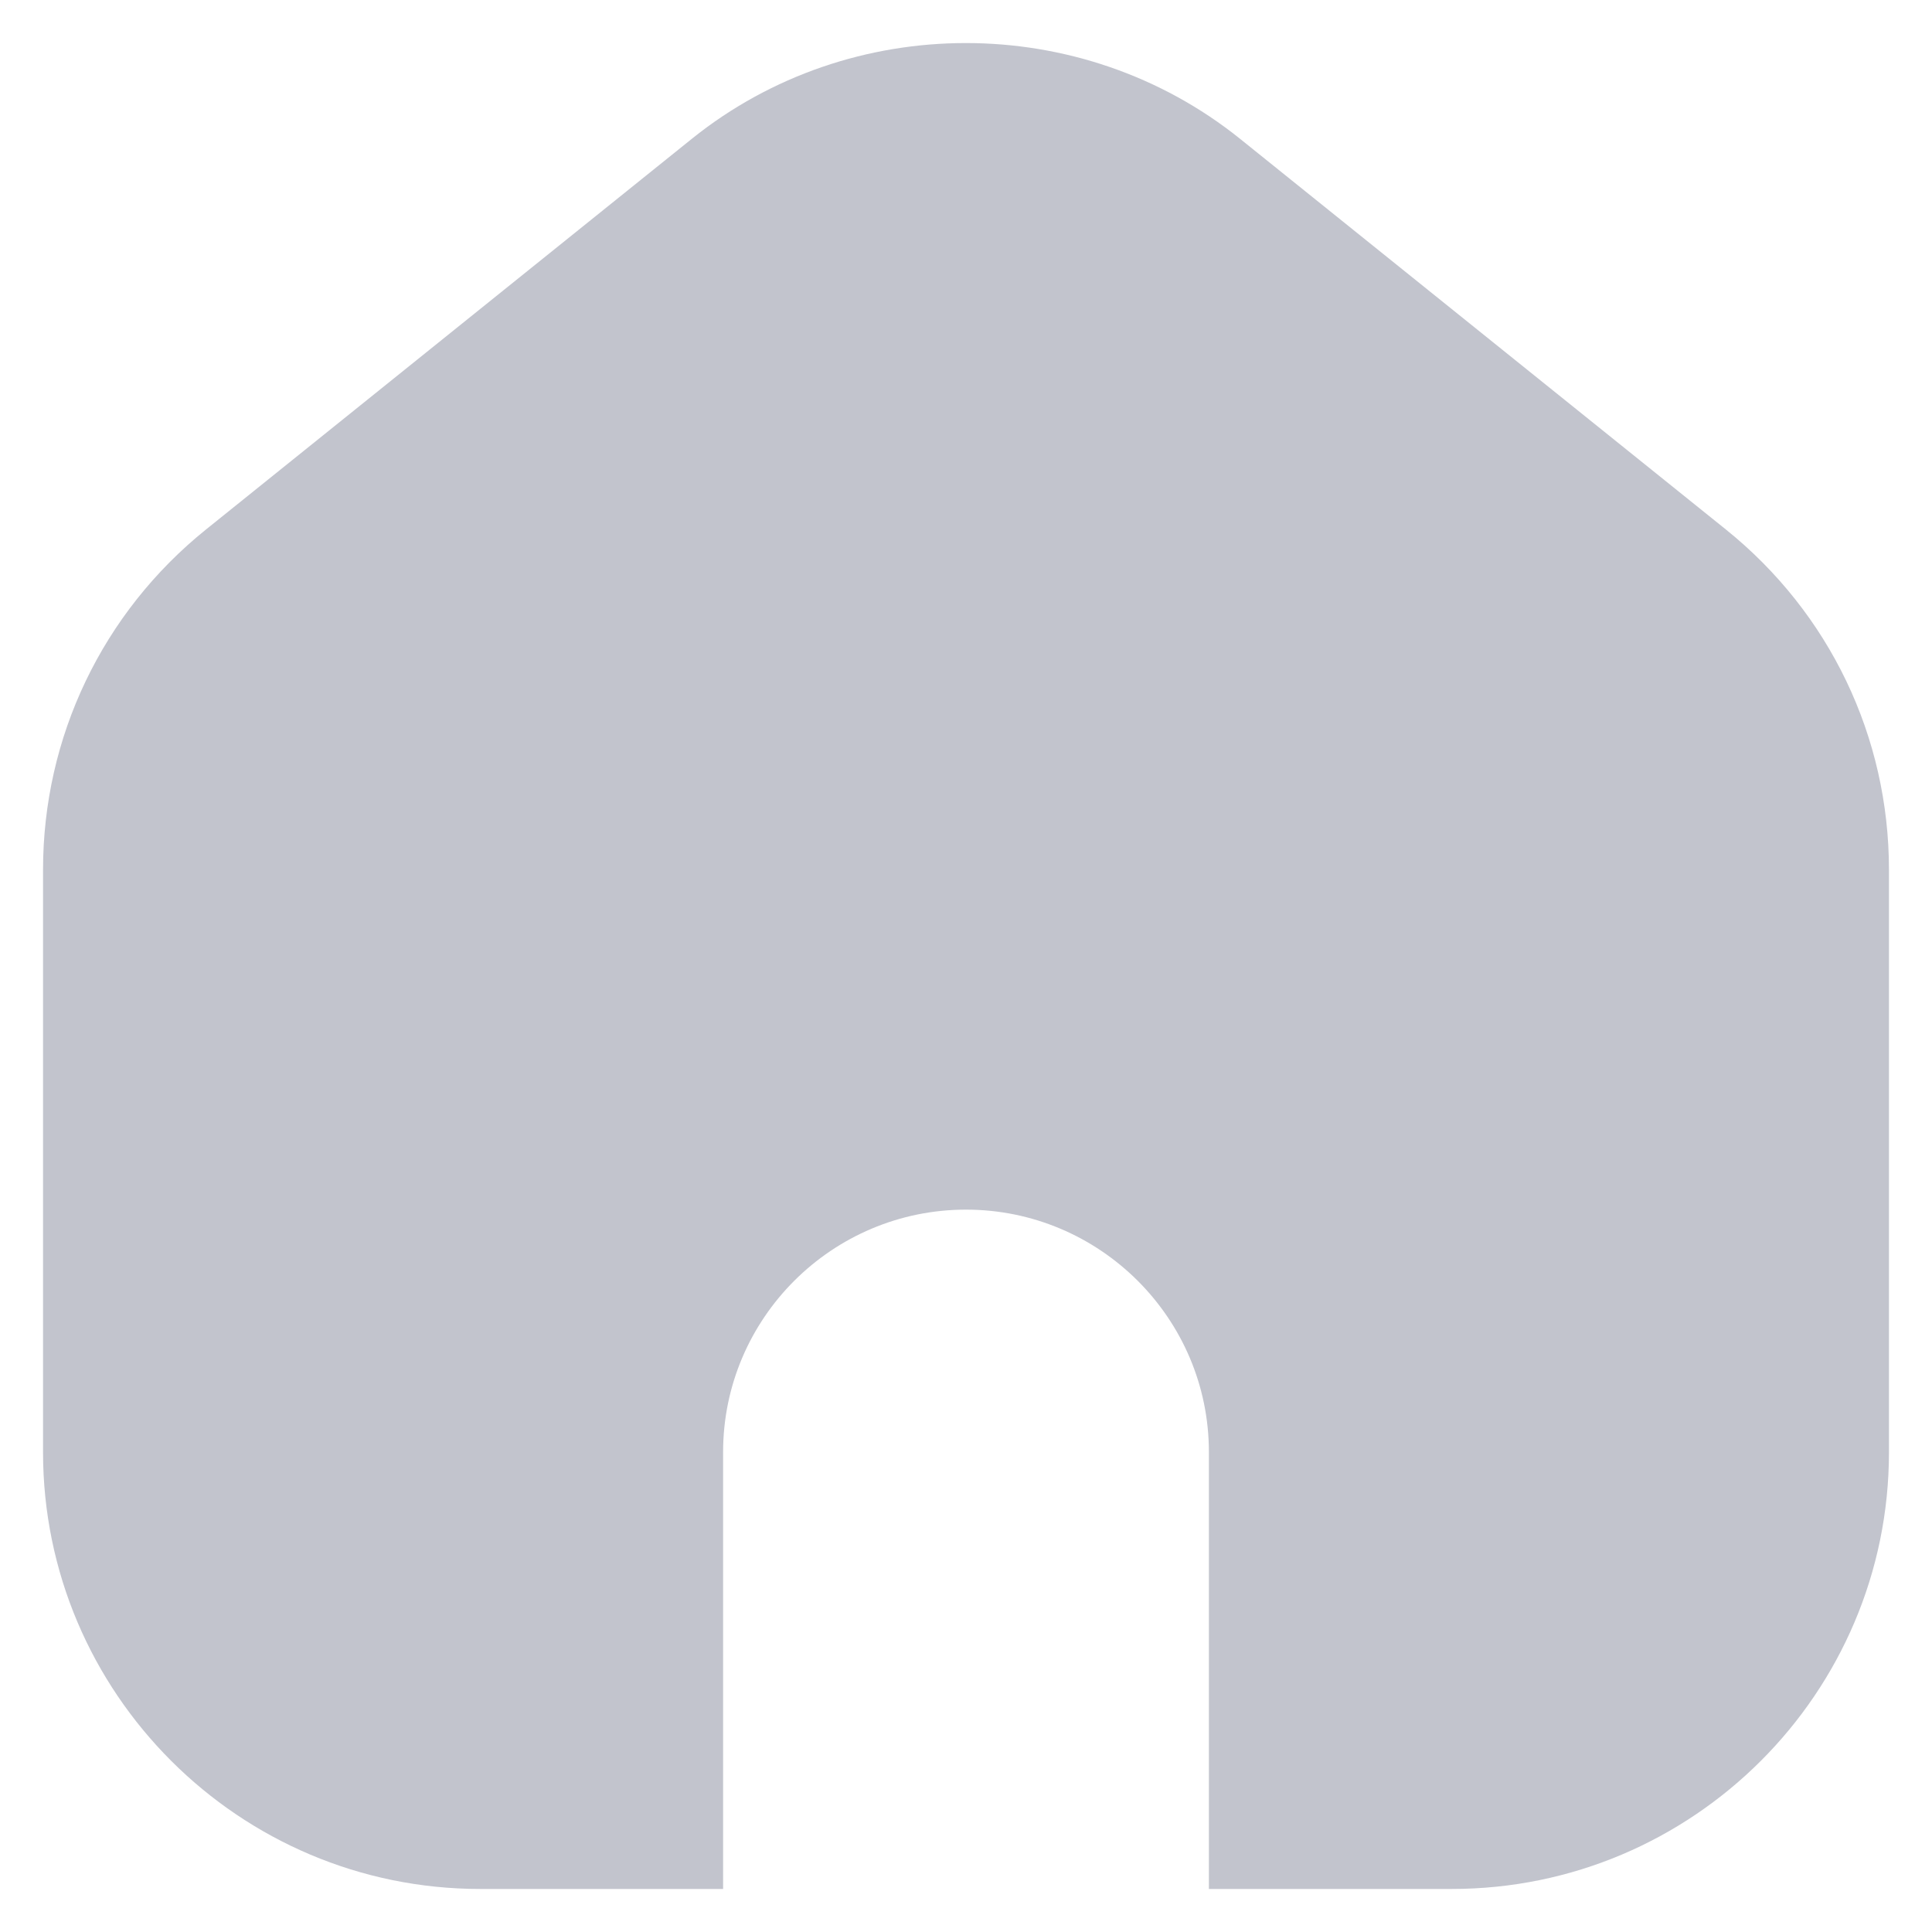 <svg width="29" height="29" viewBox="0 0 29 29" fill="none" xmlns="http://www.w3.org/2000/svg">
<path d="M28.354 13.056V21.798C28.354 25.415 25.41 28.354 21.792 28.354H18.146V21.796C18.146 19.789 16.509 18.157 14.5 18.157C12.49 18.157 10.854 19.789 10.854 21.796V28.354H7.208C3.59 28.354 0.646 25.413 0.646 21.798V13.056C0.646 11.062 1.538 9.199 3.093 7.947L10.384 2.084C12.767 0.167 16.228 0.167 18.614 2.084L25.905 7.947C27.462 9.199 28.354 11.06 28.354 13.056Z" fill="#C2C4CD"/>
</svg>
